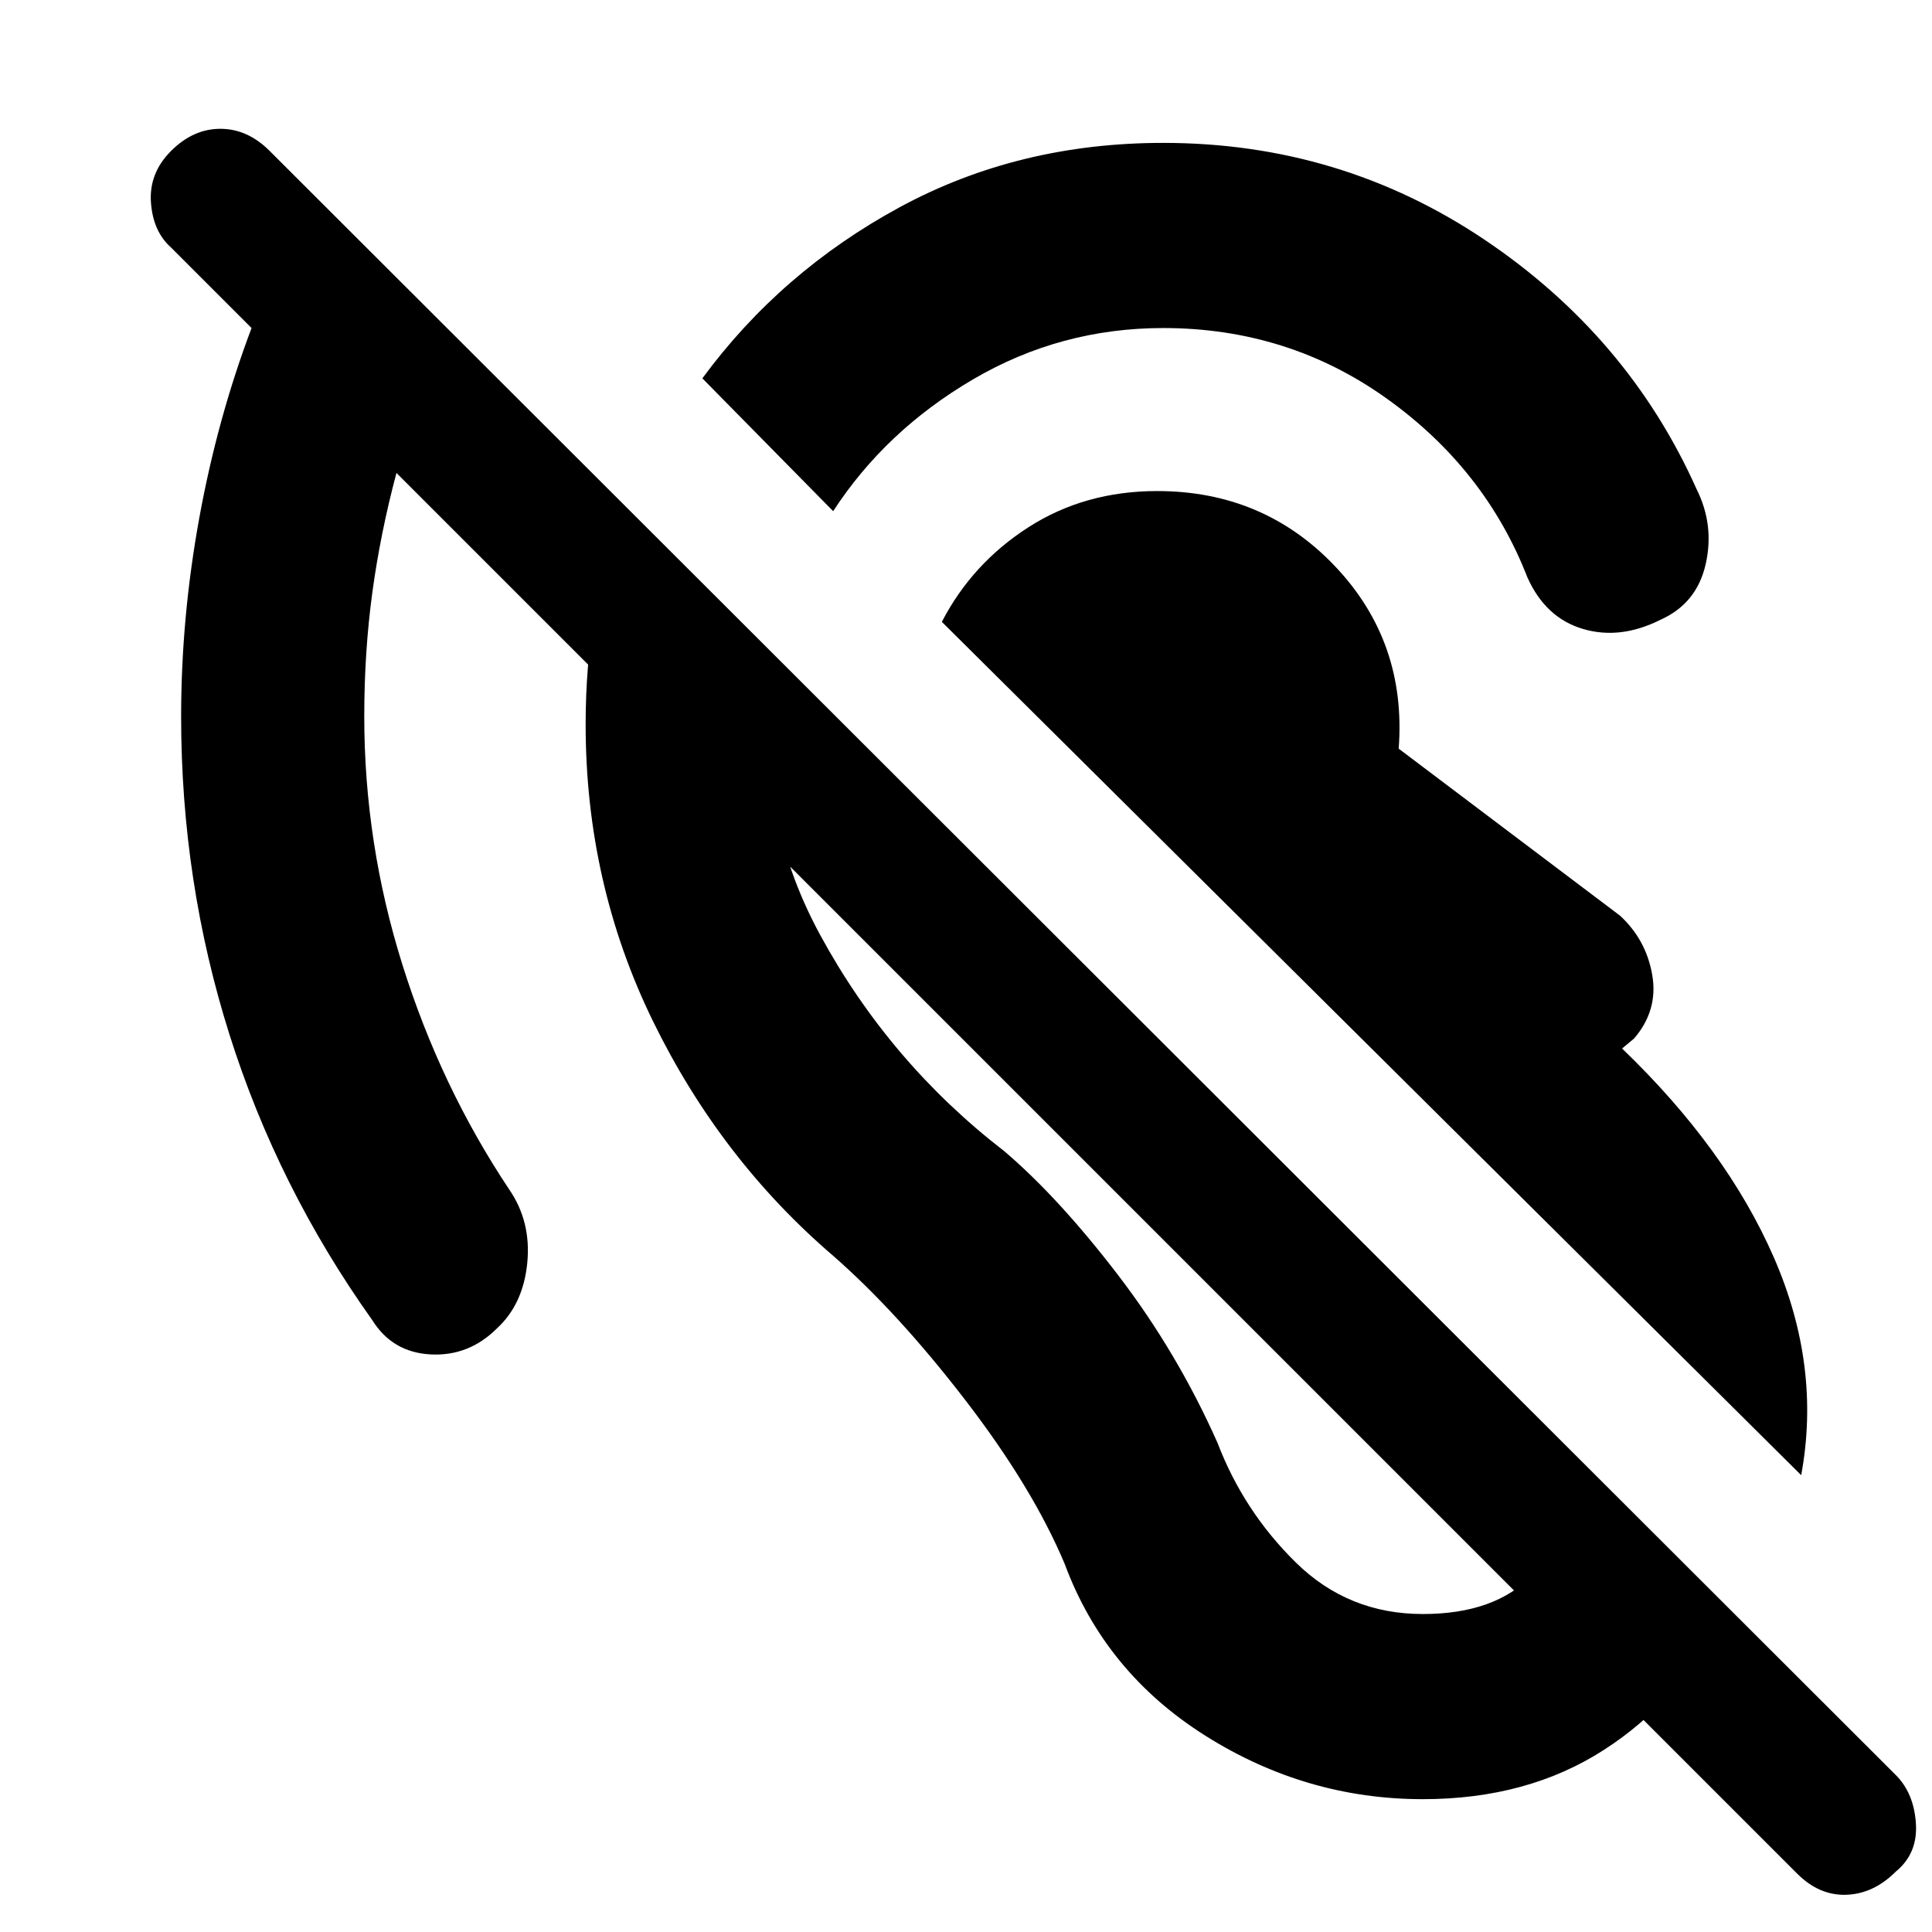 <svg xmlns="http://www.w3.org/2000/svg" height="48" viewBox="0 -960 960 960" width="48"><path d="M707-66q-58 0-108-31.5T529-183q-16-38-49.5-81.5T414-336q-56-48-89.5-116.5T291-600q0-29 4.5-56t12.5-52l77 76q-12 73 22.5 136.5T499-388q27 23 56.5 61.5T605-243q13 34 39 59.5t63 25.5q36 0 54.5-19.5T785-226l70 70q-20 41-58 65.5T707-66Zm188-161L468-651q15-29 43-47t64-18q53 0 88.5 37.5T695-588l110 83q13 12 16 29.5t-9 31.5l-6 5q52 50 75.5 104T895-227ZM414-706l-65-66q39-53 98-85t131-32q88 0 159.5 48T843-717q9 18 4.5 37.5T825-652q-20 10-38.5 4.5T759-673q-21-54-70-89t-111-35q-51 0-94.5 25.5T414-706ZM942-30q-11 11-24.5 11.5T893-29L197-725q-8 30-12 59.5t-4 61.5q0 63 19 123.5T253-369q11 16 9 36.5T247-300q-14 14-33 13t-29-17q-47-66-71-142T90-604q0-49 9-98.5t26-94.5l-40-40q-9-8-10-22.5T85-885q11-11 24.5-11t24.5 11L942-78q9 9 10 24t-10 24Z"/></svg>